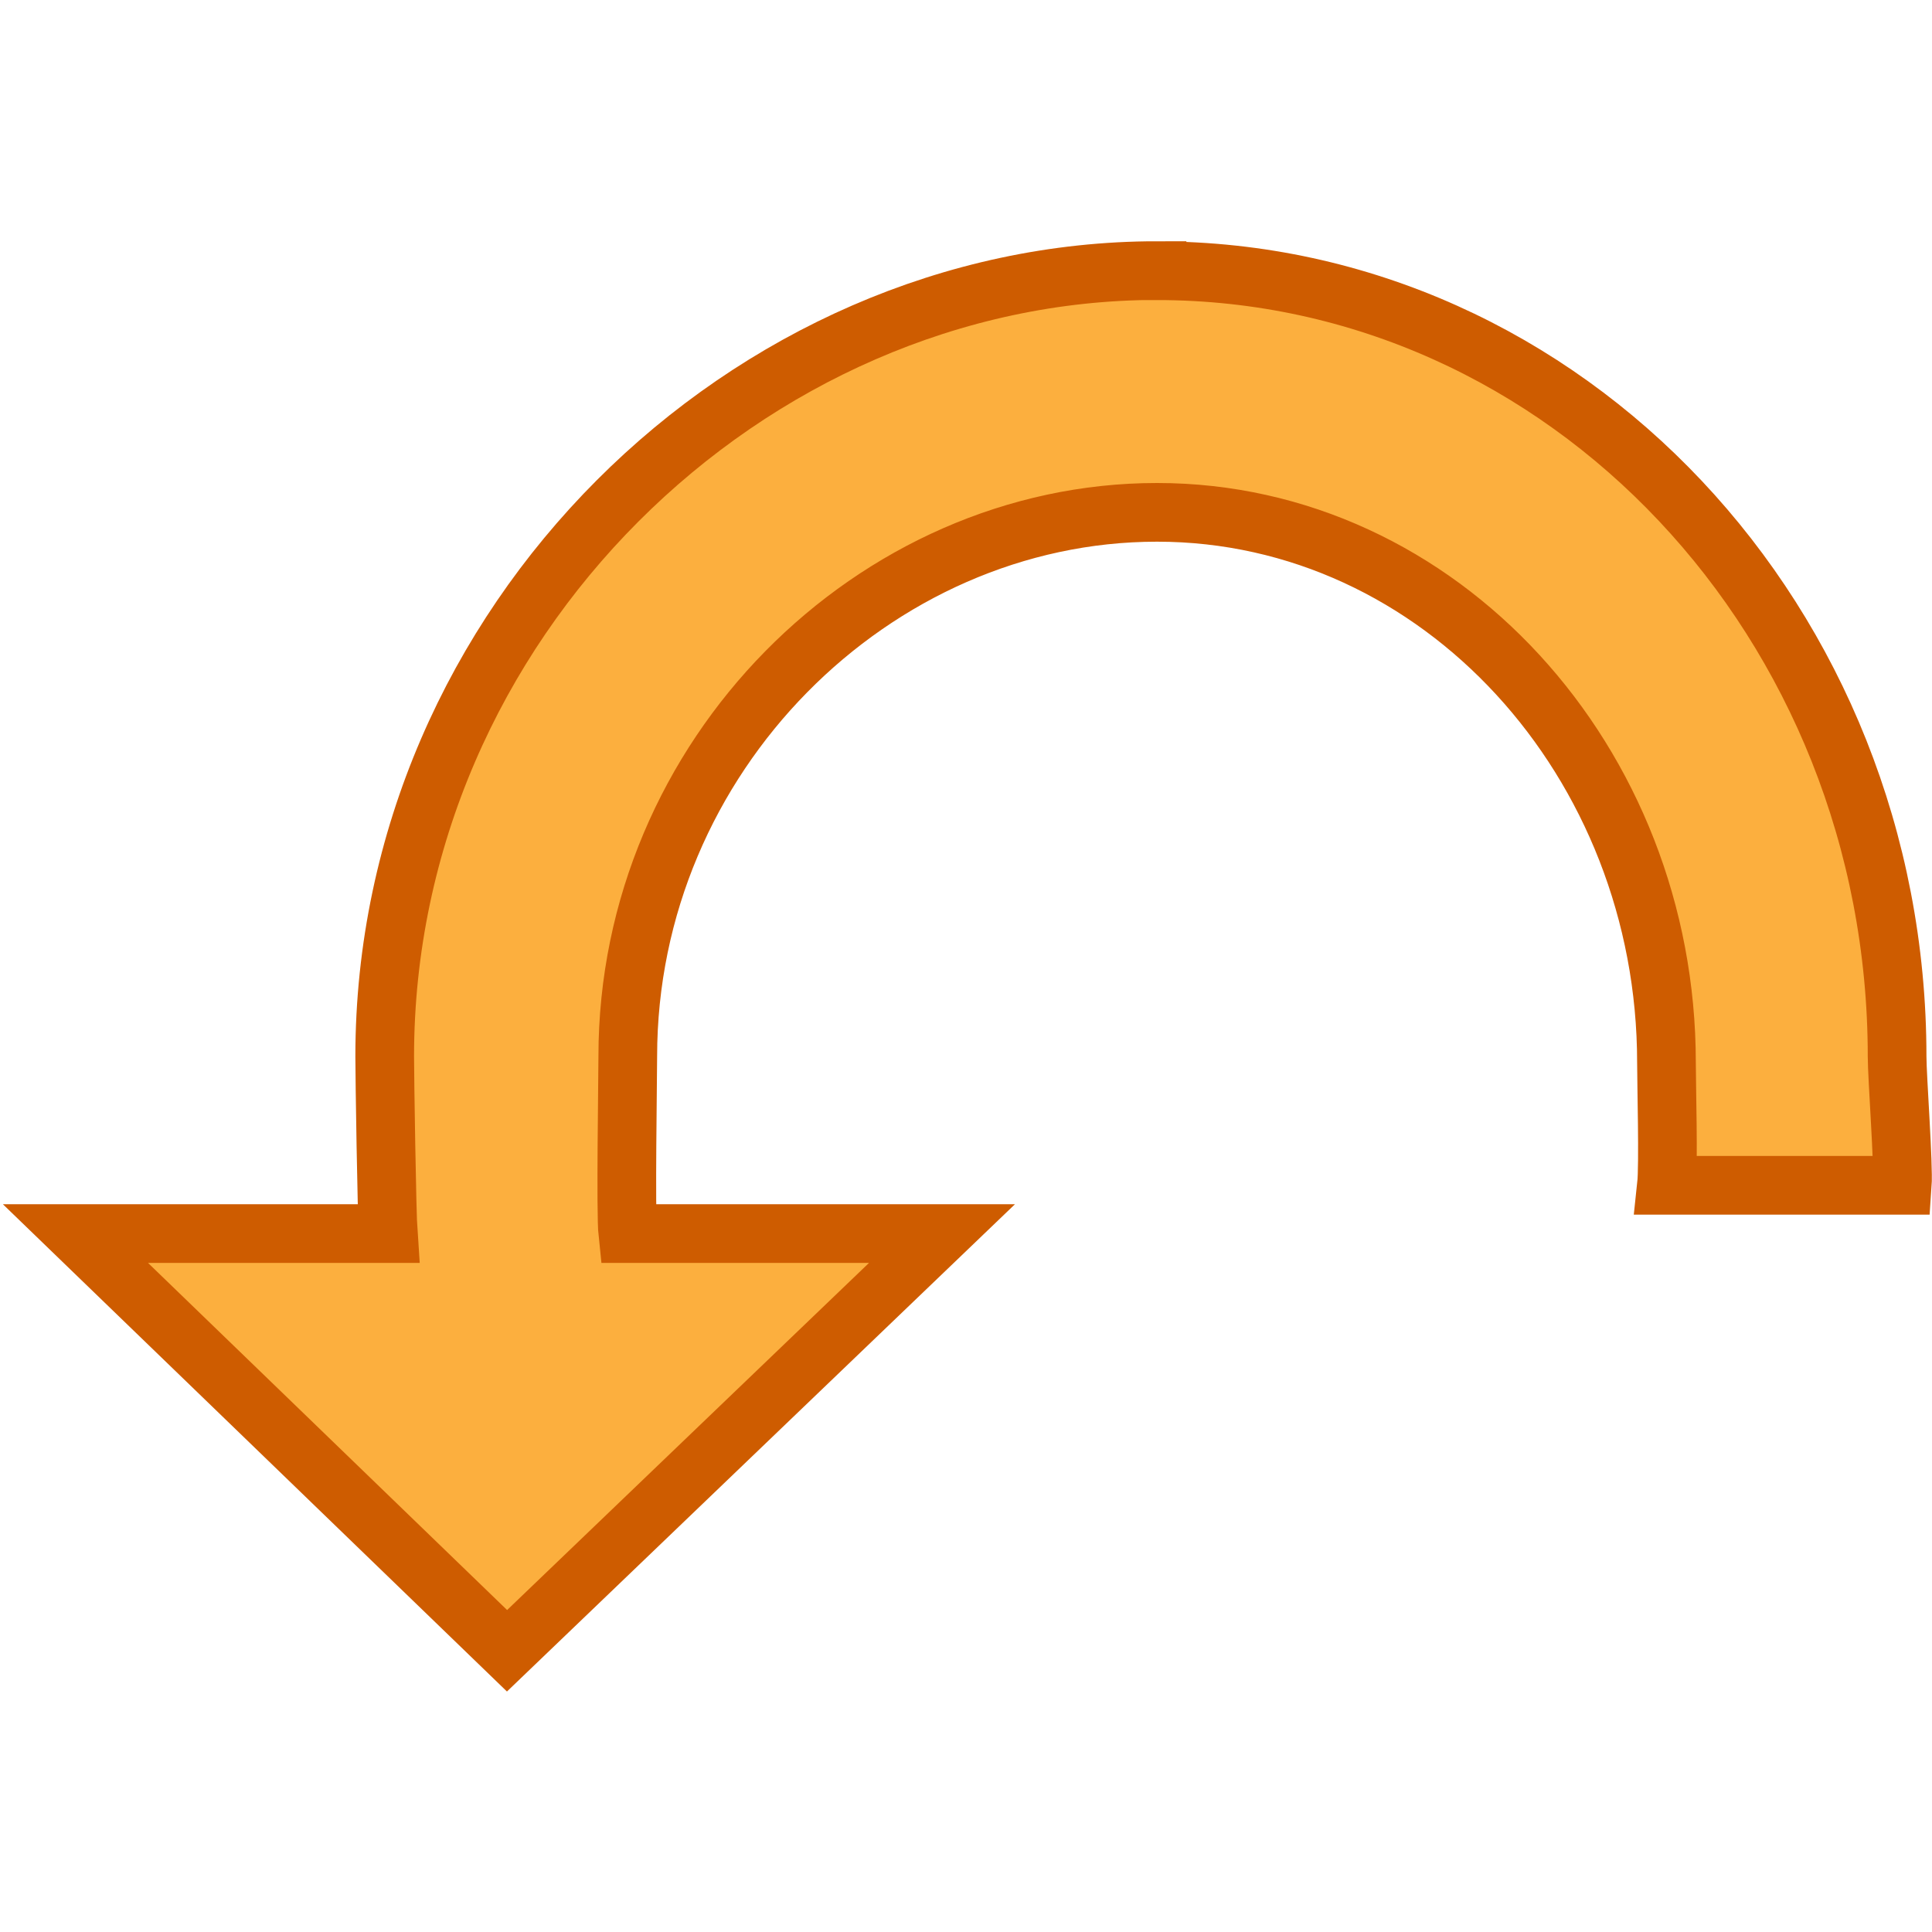 <svg height="16" viewBox="0 0 16 16" width="16" xmlns="http://www.w3.org/2000/svg"><path d="m-1052.362 0h16v16h-16z" fill="none" transform="matrix(0 -1 -1 0 16 -1036.362)"/><path d="m6.418 2.242c-3.385 0-6.129 2.914-6.129 6.508 0 .171-.055.899-.043 1.066h1.953c-.018-.167 0-.844 0-1.016 0-2.488 1.875-4.557 4.219-4.557s4.383 2.018 4.383 4.506c0 .172.018 1.3 0 1.467h-2.602l3.602 3.455 3.574-3.455h-2.59c.012-.168.029-1.295.029-1.467 0-3.593-3.012-6.508-6.396-6.508z" fill="#fcaf3e" stroke="#ce5c00" stroke-width=".486" transform="matrix(-1 0 0 1 16 0)"/></svg>